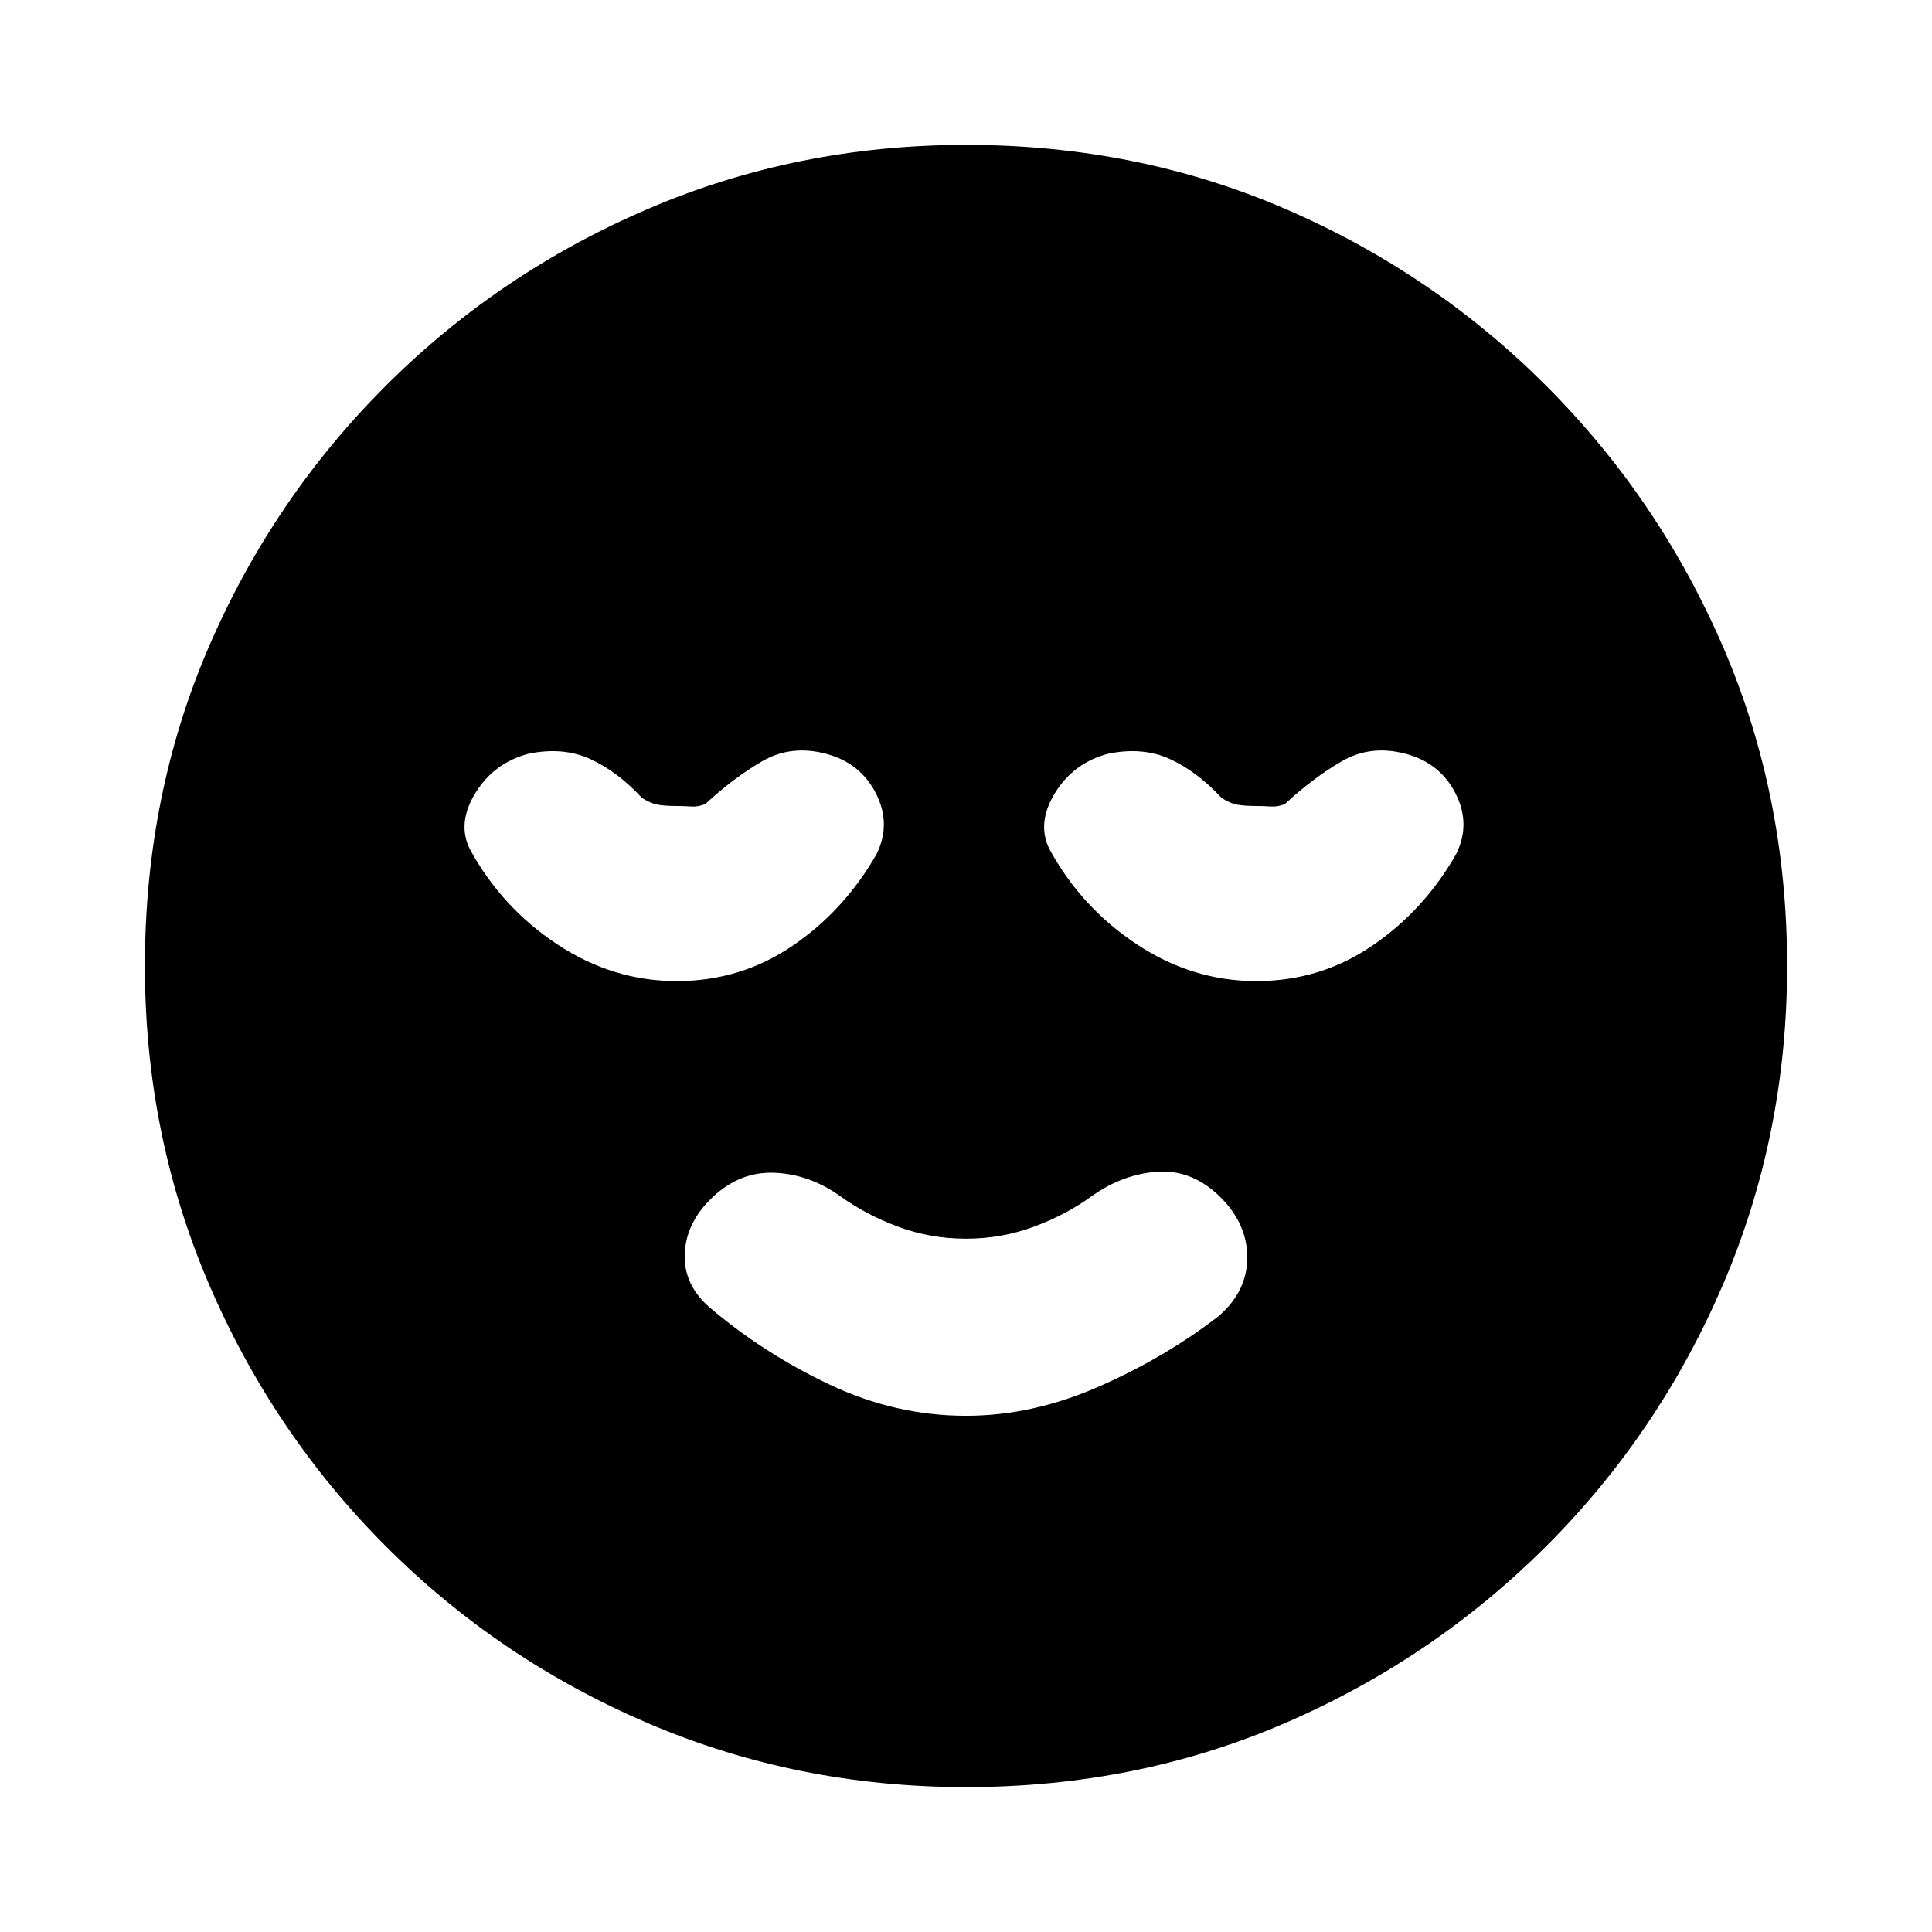 <svg xmlns="http://www.w3.org/2000/svg" height="20" viewBox="0 -960 960 960" width="20"><path d="M480-256.5q33 0 66-14.5t59.5-35q14.5-12.5 14.25-29.75T605-366.5q-13.5-12.5-30.25-11.25T543-366q-13 9.5-29.14 15.5-16.15 6-33.86 6t-33.86-6Q430-356.5 417-366q-15-10.5-32-11.25t-30.5 11.75Q341-353 340.25-337.25T353-310q26.5 22.5 59.25 38T480-256.5ZM480-72q-83.91 0-158.07-31.76-74.15-31.77-130.29-88Q135.5-248 103.75-322.09 72-396.17 72-480q0-84.91 31.76-158.57 31.77-73.65 88-129.79Q248-824.5 322.09-856.25 396.17-888 480-888q84.91 0 158.57 31.76 73.65 31.77 129.79 88Q824.5-712 856.25-638.41 888-564.83 888-480q0 83.91-31.76 158.07-31.77 74.15-88 130.29Q712-135.5 638.41-103.75 564.83-72 480-72ZM336.23-472.5q31.77 0 57.52-17.5 25.75-17.5 41.75-45.5 7.5-15-.25-30.25t-24.97-19.75q-17.28-4.5-31.53 3.75T350.5-560.5q-3.5 1.5-7.1 1.25-3.6-.25-7.4-.25-5 0-8.79-.59-3.78-.6-8.21-3.41-12-13-25.5-19.25t-30.78-2.75Q245.5-581 236.25-566t-2.75 28q15.78 28.96 43.39 47.23 27.61 18.27 59.34 18.27Zm288 0q31.77 0 57.52-17.5 25.75-17.5 41.75-45.5 7.5-15-.25-30.25t-24.97-19.75q-17.28-4.5-31.53 3.75T638.5-560.5q-3.5 1.5-7.1 1.25-3.6-.25-7.4-.25-5 0-8.79-.59-3.78-.6-8.21-3.41-12-13-25.5-19.25t-30.78-2.75Q533.5-581 524.25-566t-2.75 28q15.78 28.96 43.39 47.23 27.61 18.27 59.34 18.27Z"/></svg>